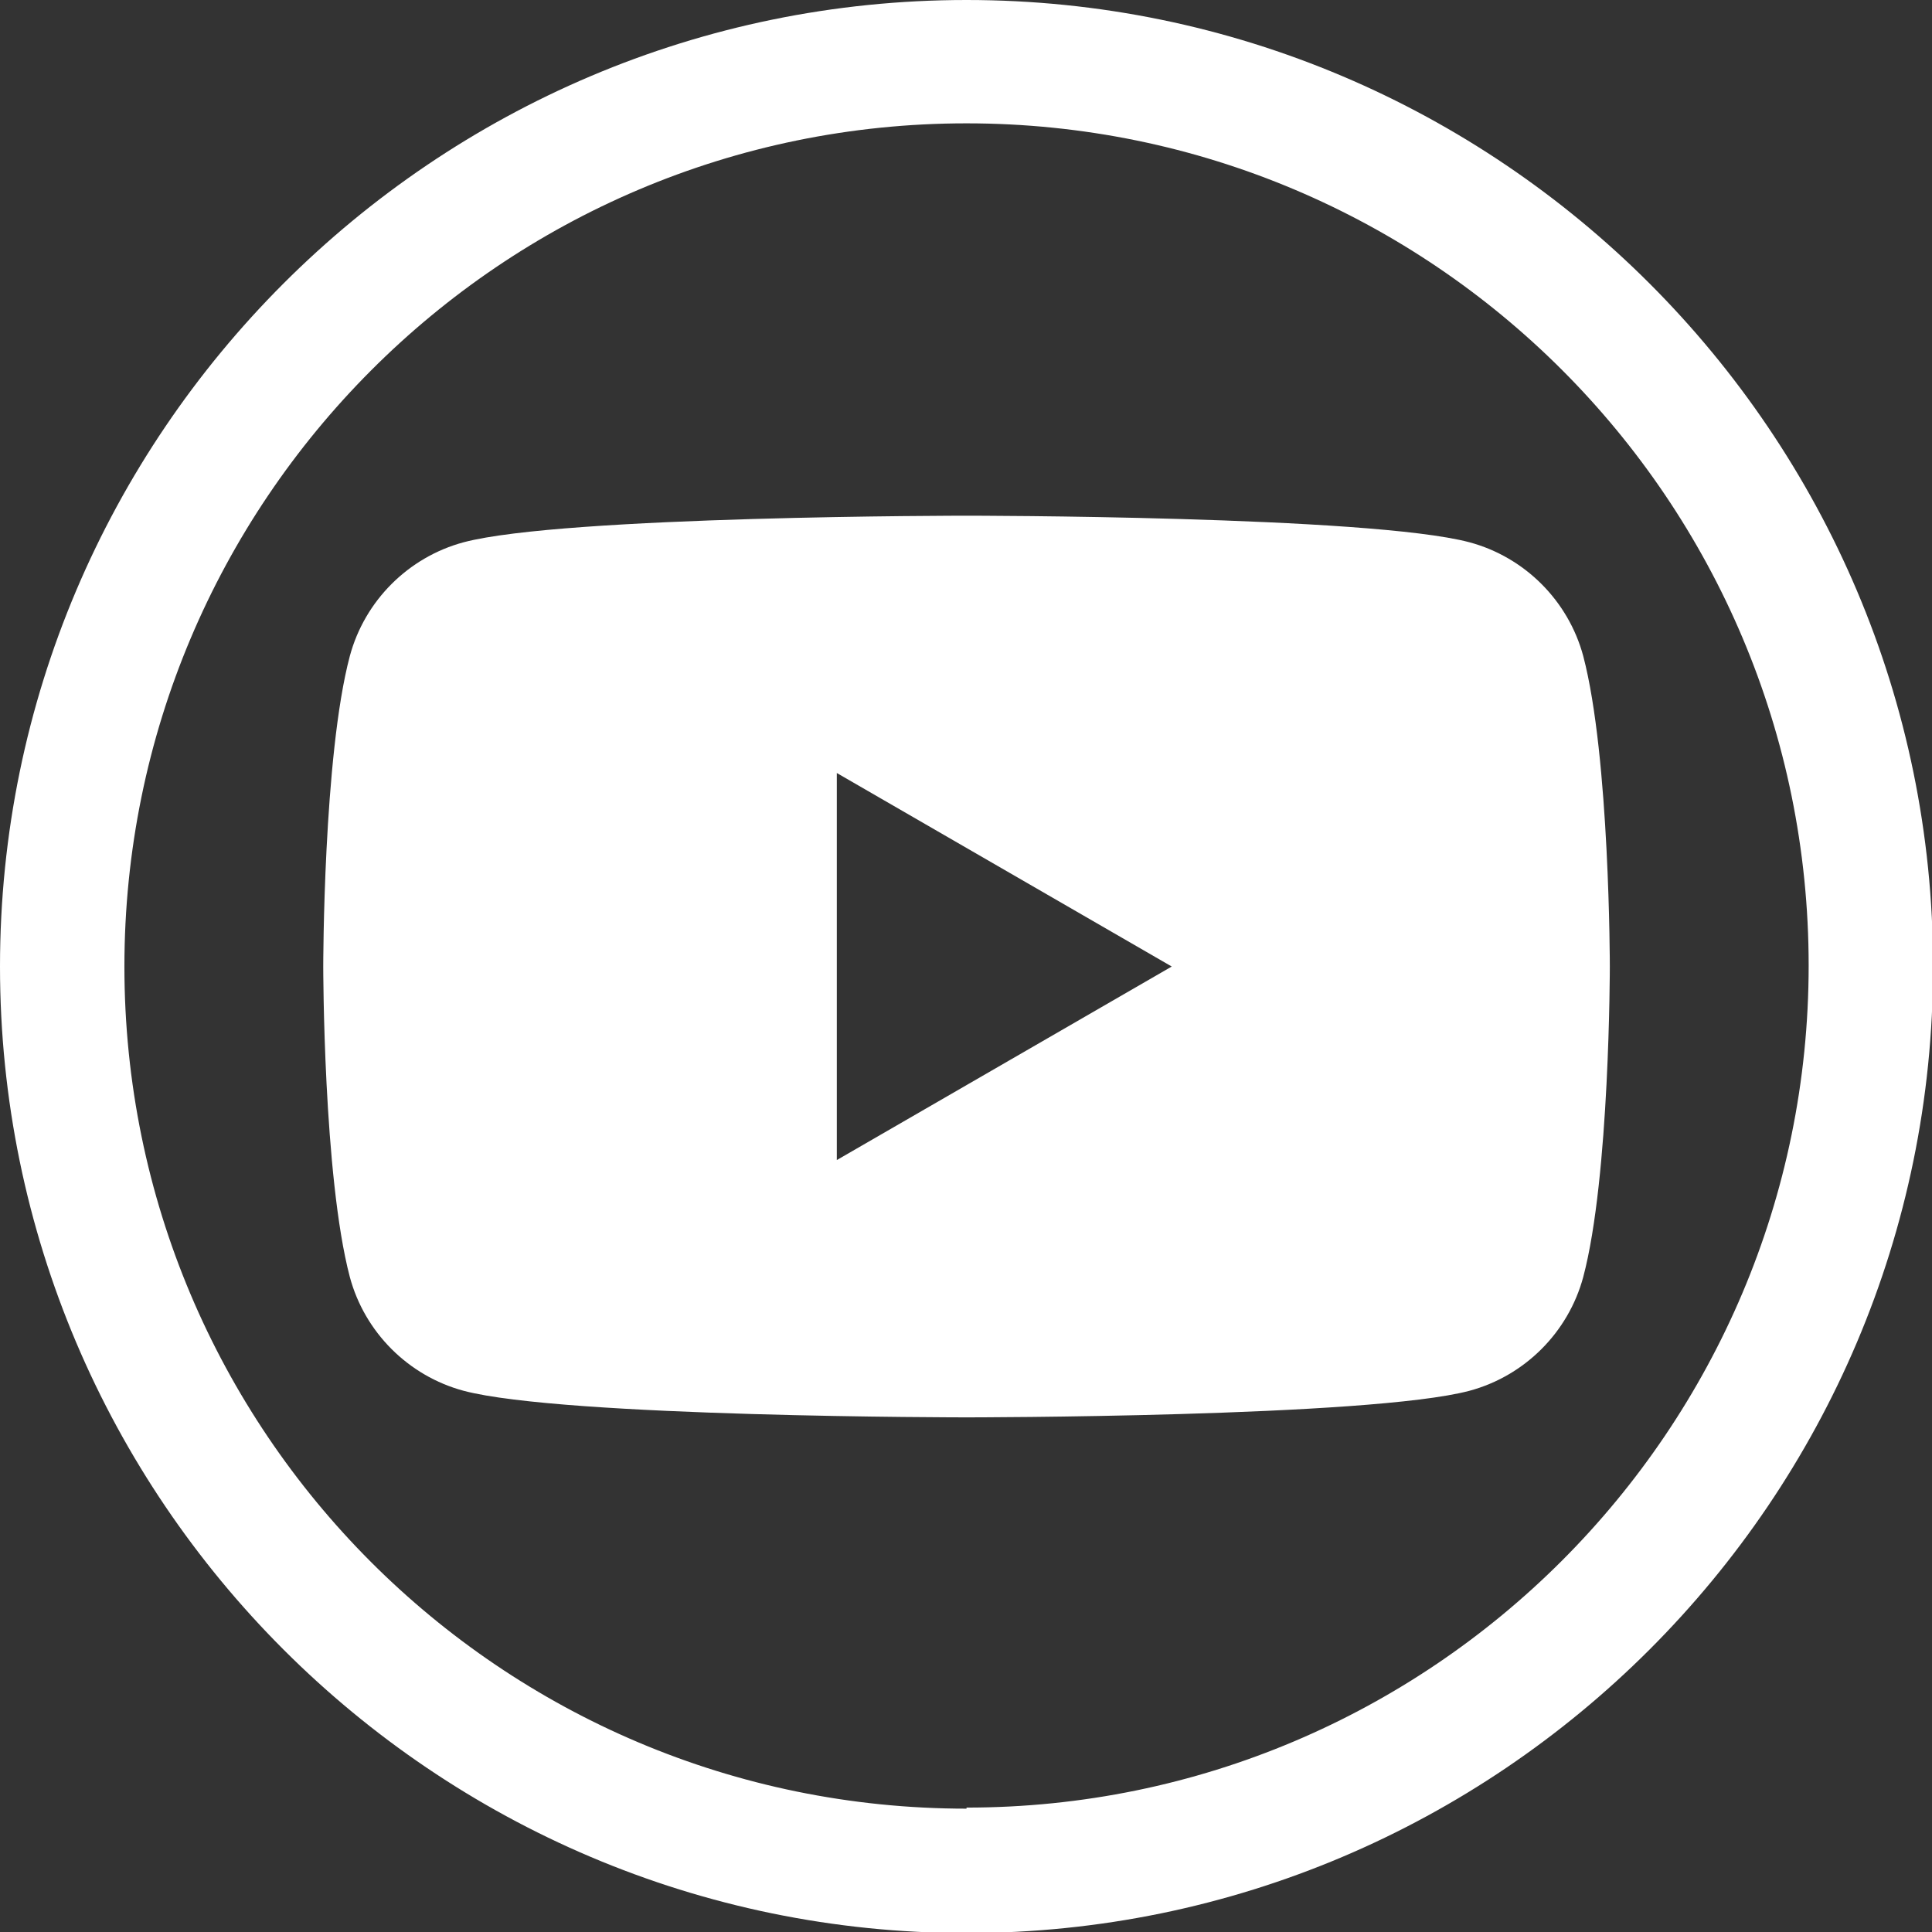 <?xml version="1.0" encoding="UTF-8"?>
<svg id="Capa_2" data-name="Capa 2" xmlns="http://www.w3.org/2000/svg" viewBox="0 0 18.17 18.17">
  <rect x="0" y="0" width="18.17" height="18.17" fill="#333333" stroke="none"/>
  <defs>
    <style>
      .cls-1 {
        fill: #fff;
      }
    </style>
  </defs>
  <g id="Capa_1-2" data-name="Capa 1">
    <g>
      <path class="cls-1" d="m9.09,0C4.08,0,0,4.08,0,9.09s4.08,9.09,9.09,9.09,9.09-4.08,9.09-9.09S14.1,0,9.09,0Zm0,17.01c-4.38,0-7.92-3.55-7.92-7.92S4.71,1.16,9.09,1.16s7.92,3.55,7.92,7.92-3.55,7.92-7.92,7.92Z"/>
      <path class="cls-1" d="m14.89,6.17c-.14-.52-.55-.93-1.07-1.07-.94-.25-4.73-.25-4.73-.25,0,0-3.79,0-4.73.25-.52.14-.93.55-1.07,1.07-.25.94-.25,2.92-.25,2.92,0,0,0,1.97.25,2.92.14.52.55.93,1.07,1.07.94.25,4.73.25,4.73.25,0,0,3.79,0,4.73-.25.52-.14.93-.55,1.07-1.07.25-.94.25-2.92.25-2.92,0,0,0-1.97-.25-2.92Zm-7.02,4.73v-3.63l3.15,1.82-3.15,1.82Z"/>
    </g>
  </g>
</svg>